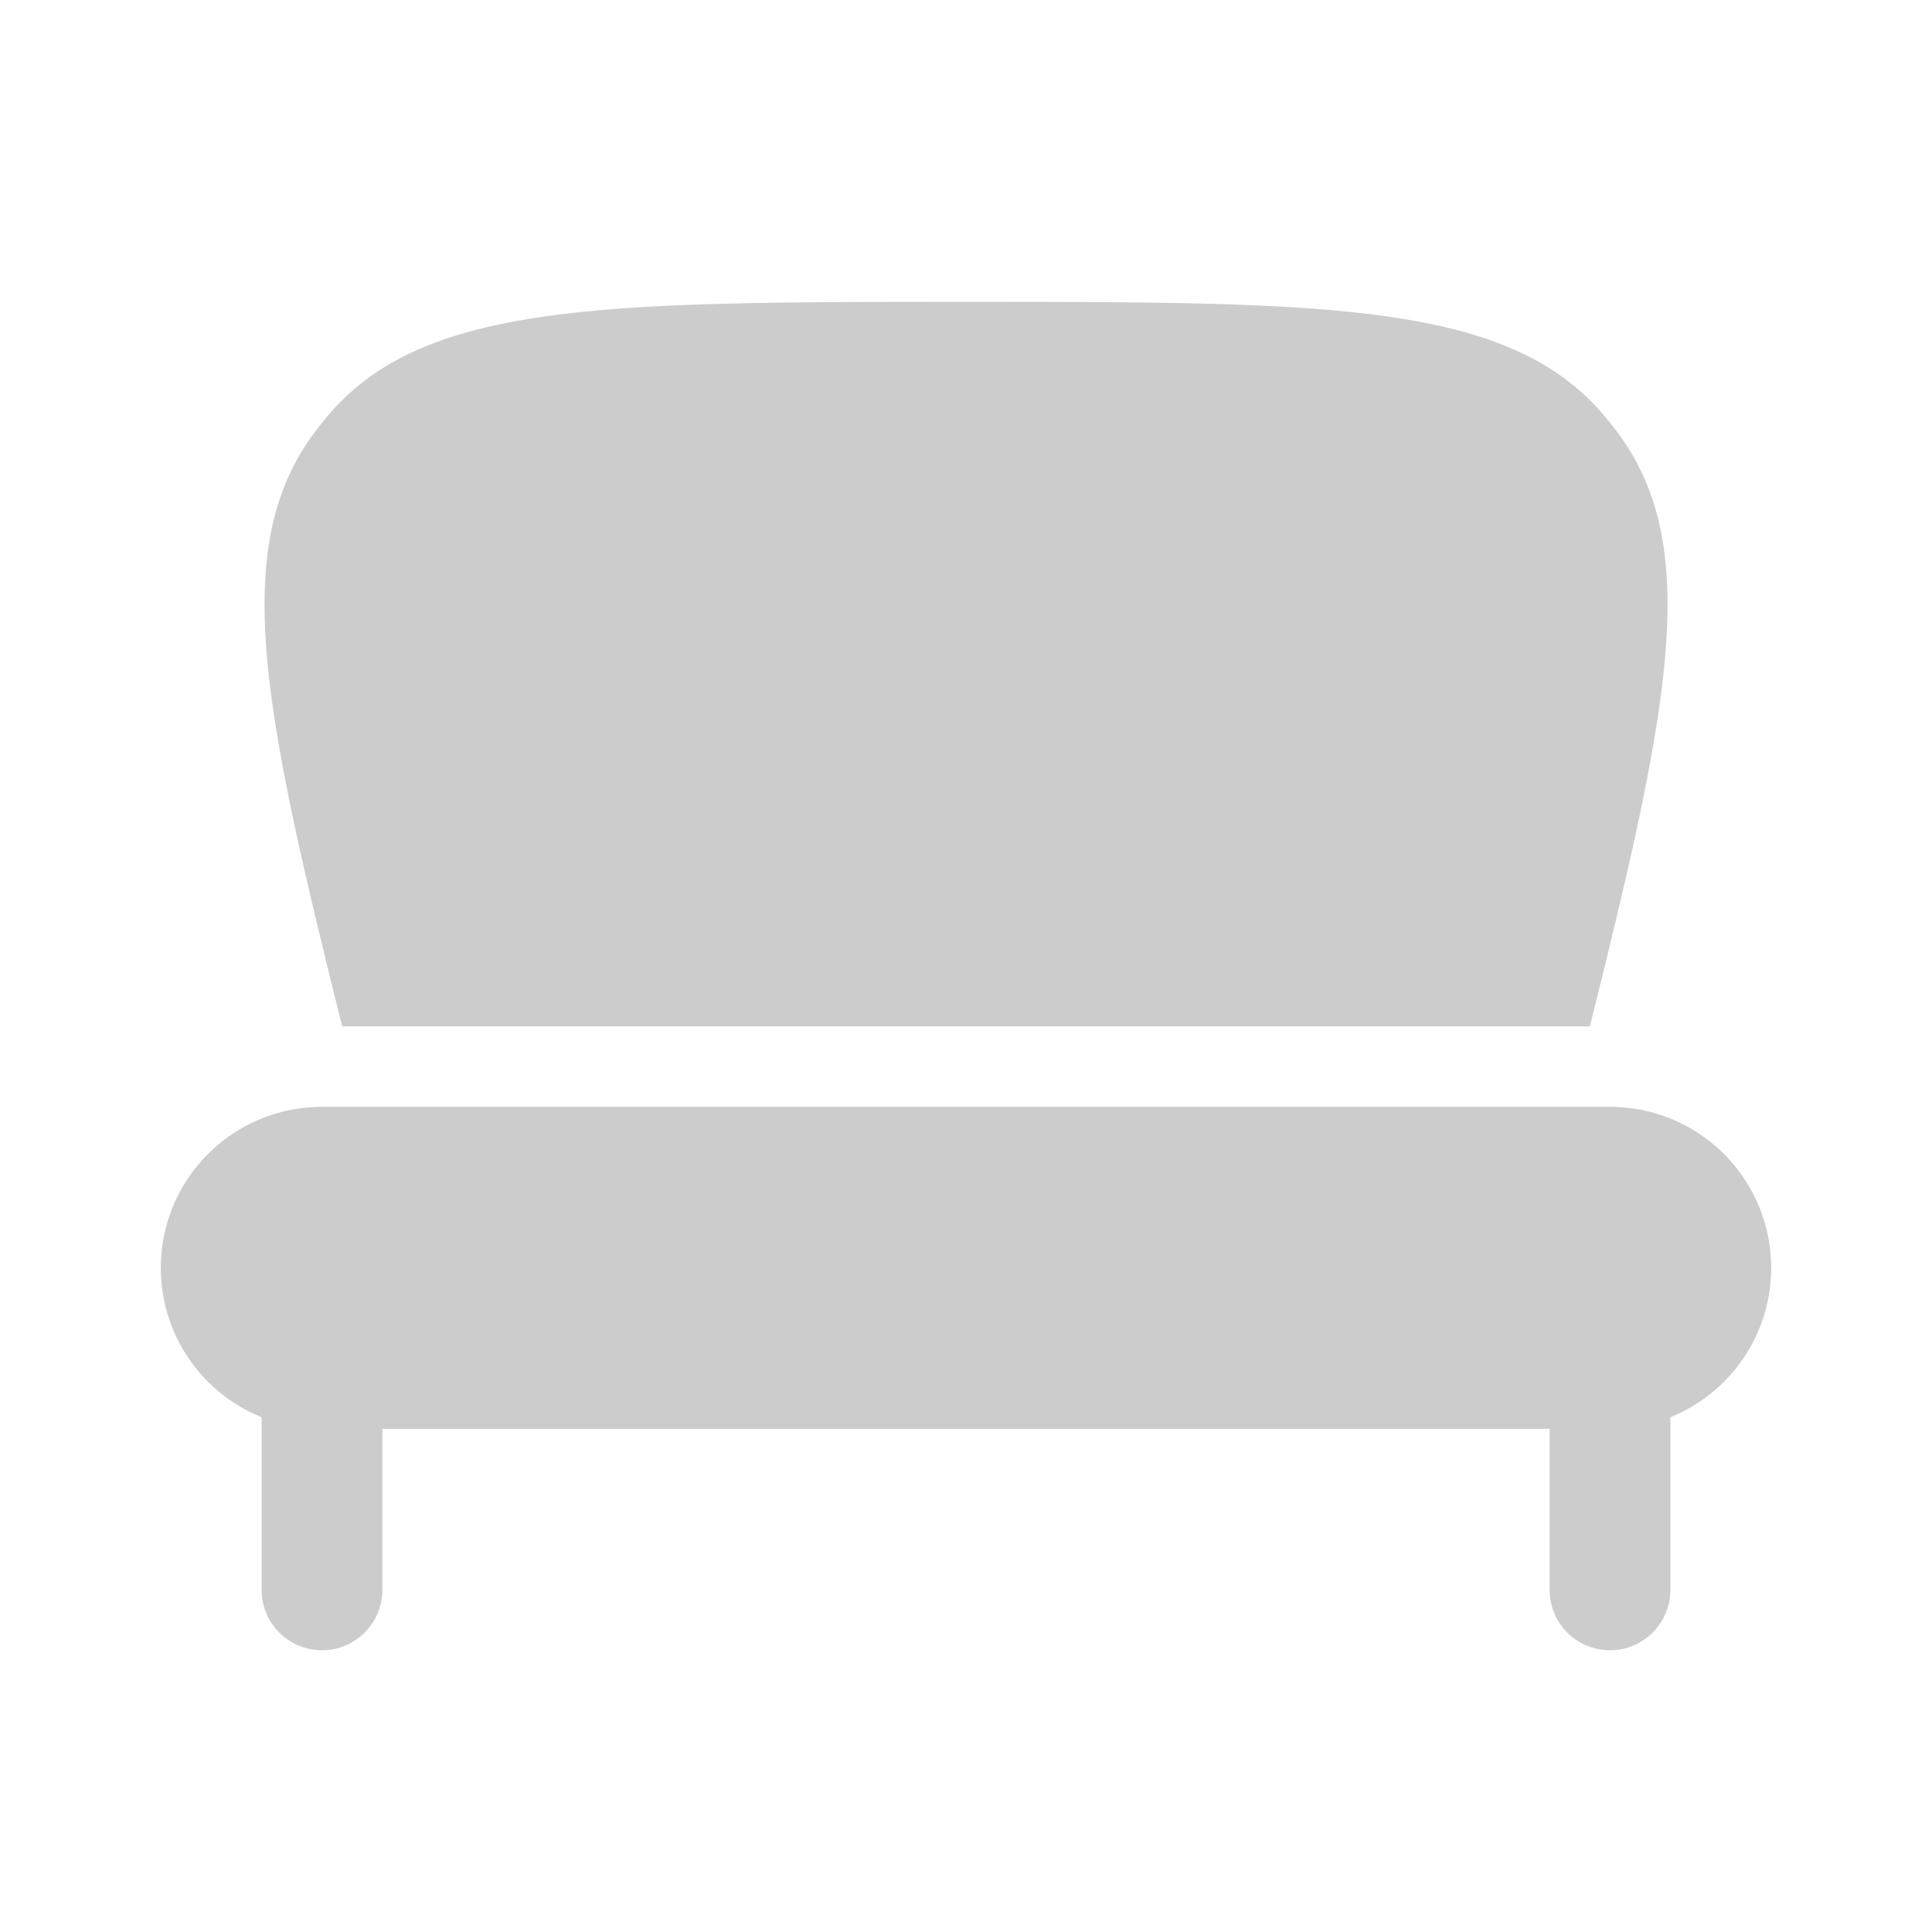 <svg xmlns='http://www.w3.org/2000/svg' viewBox='0 0 24 24' ><path fill='#cccccc' d='M19.75 12.75c.967-3.884 1.396-5.903.384-7.322a4 4 0 0 0-.215-.275C18.722 3.75 16.481 3.75 12 3.75s-6.72 0-7.918 1.403q-.114.133-.215.275c-1.012 1.42-.583 3.438.384 7.322zm-15 5v2a.75.75 0 0 1-1.5 0v-2.145A2 2 0 0 1 4 13.75h16a2 2 0 0 1 .75 3.855v2.145a.75.75 0 0 1-1.5 0v-2z'/></svg>